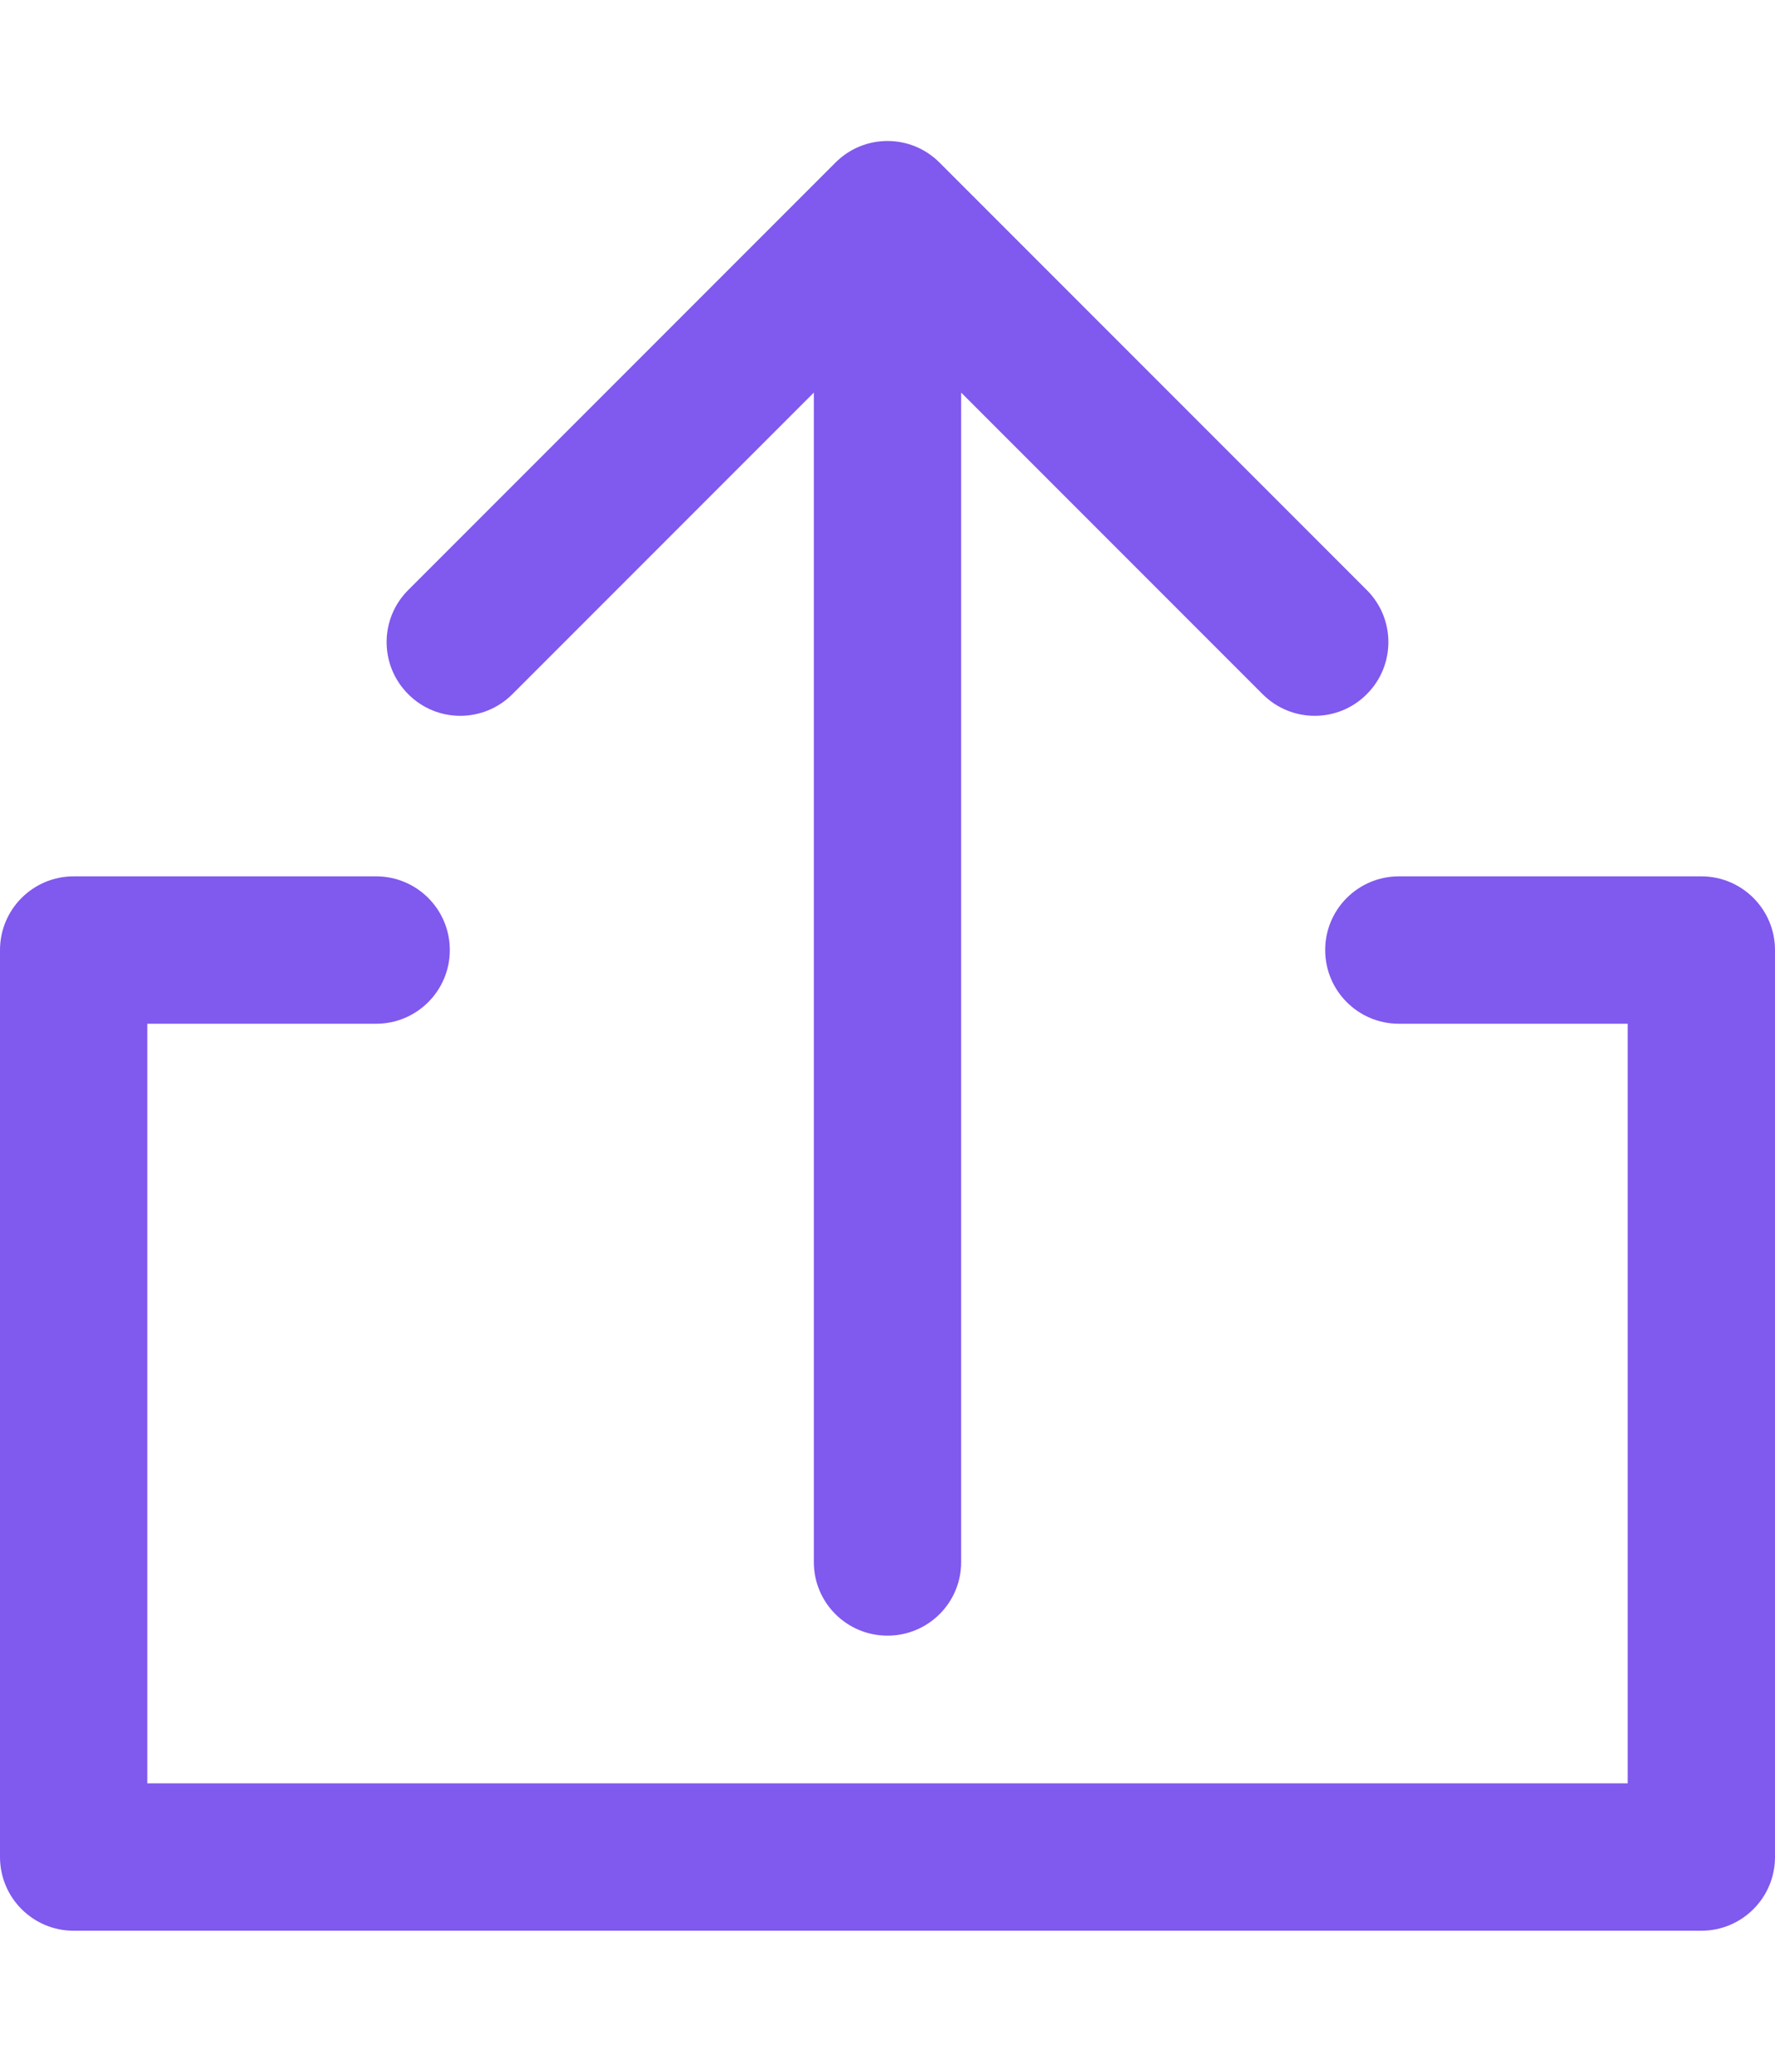 <svg width="12" height="14" viewBox="0 0 12 14" fill="none" xmlns="http://www.w3.org/2000/svg">
<path fill-rule="evenodd" clip-rule="evenodd" d="M6.352 1.099C6.158 0.904 5.842 0.904 5.648 1.099L2.76 3.987C2.565 4.181 2.565 4.497 2.76 4.691C2.954 4.886 3.269 4.886 3.464 4.691L5.502 2.653V10.556C5.502 10.831 5.725 11.053 6 11.053C6.275 11.053 6.498 10.831 6.498 10.556V2.653L8.536 4.691C8.731 4.886 9.046 4.886 9.24 4.691C9.435 4.497 9.435 4.181 9.24 3.987L6.352 1.099ZM0.498 5.922C0.223 5.922 0 6.145 0 6.42V12.549C0 12.824 0.223 13.047 0.498 13.047L0.499 13.047L11.502 13.047C11.777 13.047 12 12.824 12 12.549V6.42C12 6.145 11.777 5.922 11.502 5.922H9.457C9.182 5.922 8.959 6.145 8.959 6.42C8.959 6.695 9.182 6.918 9.457 6.918H11.004V12.051L0.996 12.051V6.918H2.543C2.818 6.918 3.041 6.695 3.041 6.42C3.041 6.145 2.818 5.922 2.543 5.922H0.498Z" fill="#8059EE"/>
</svg>
